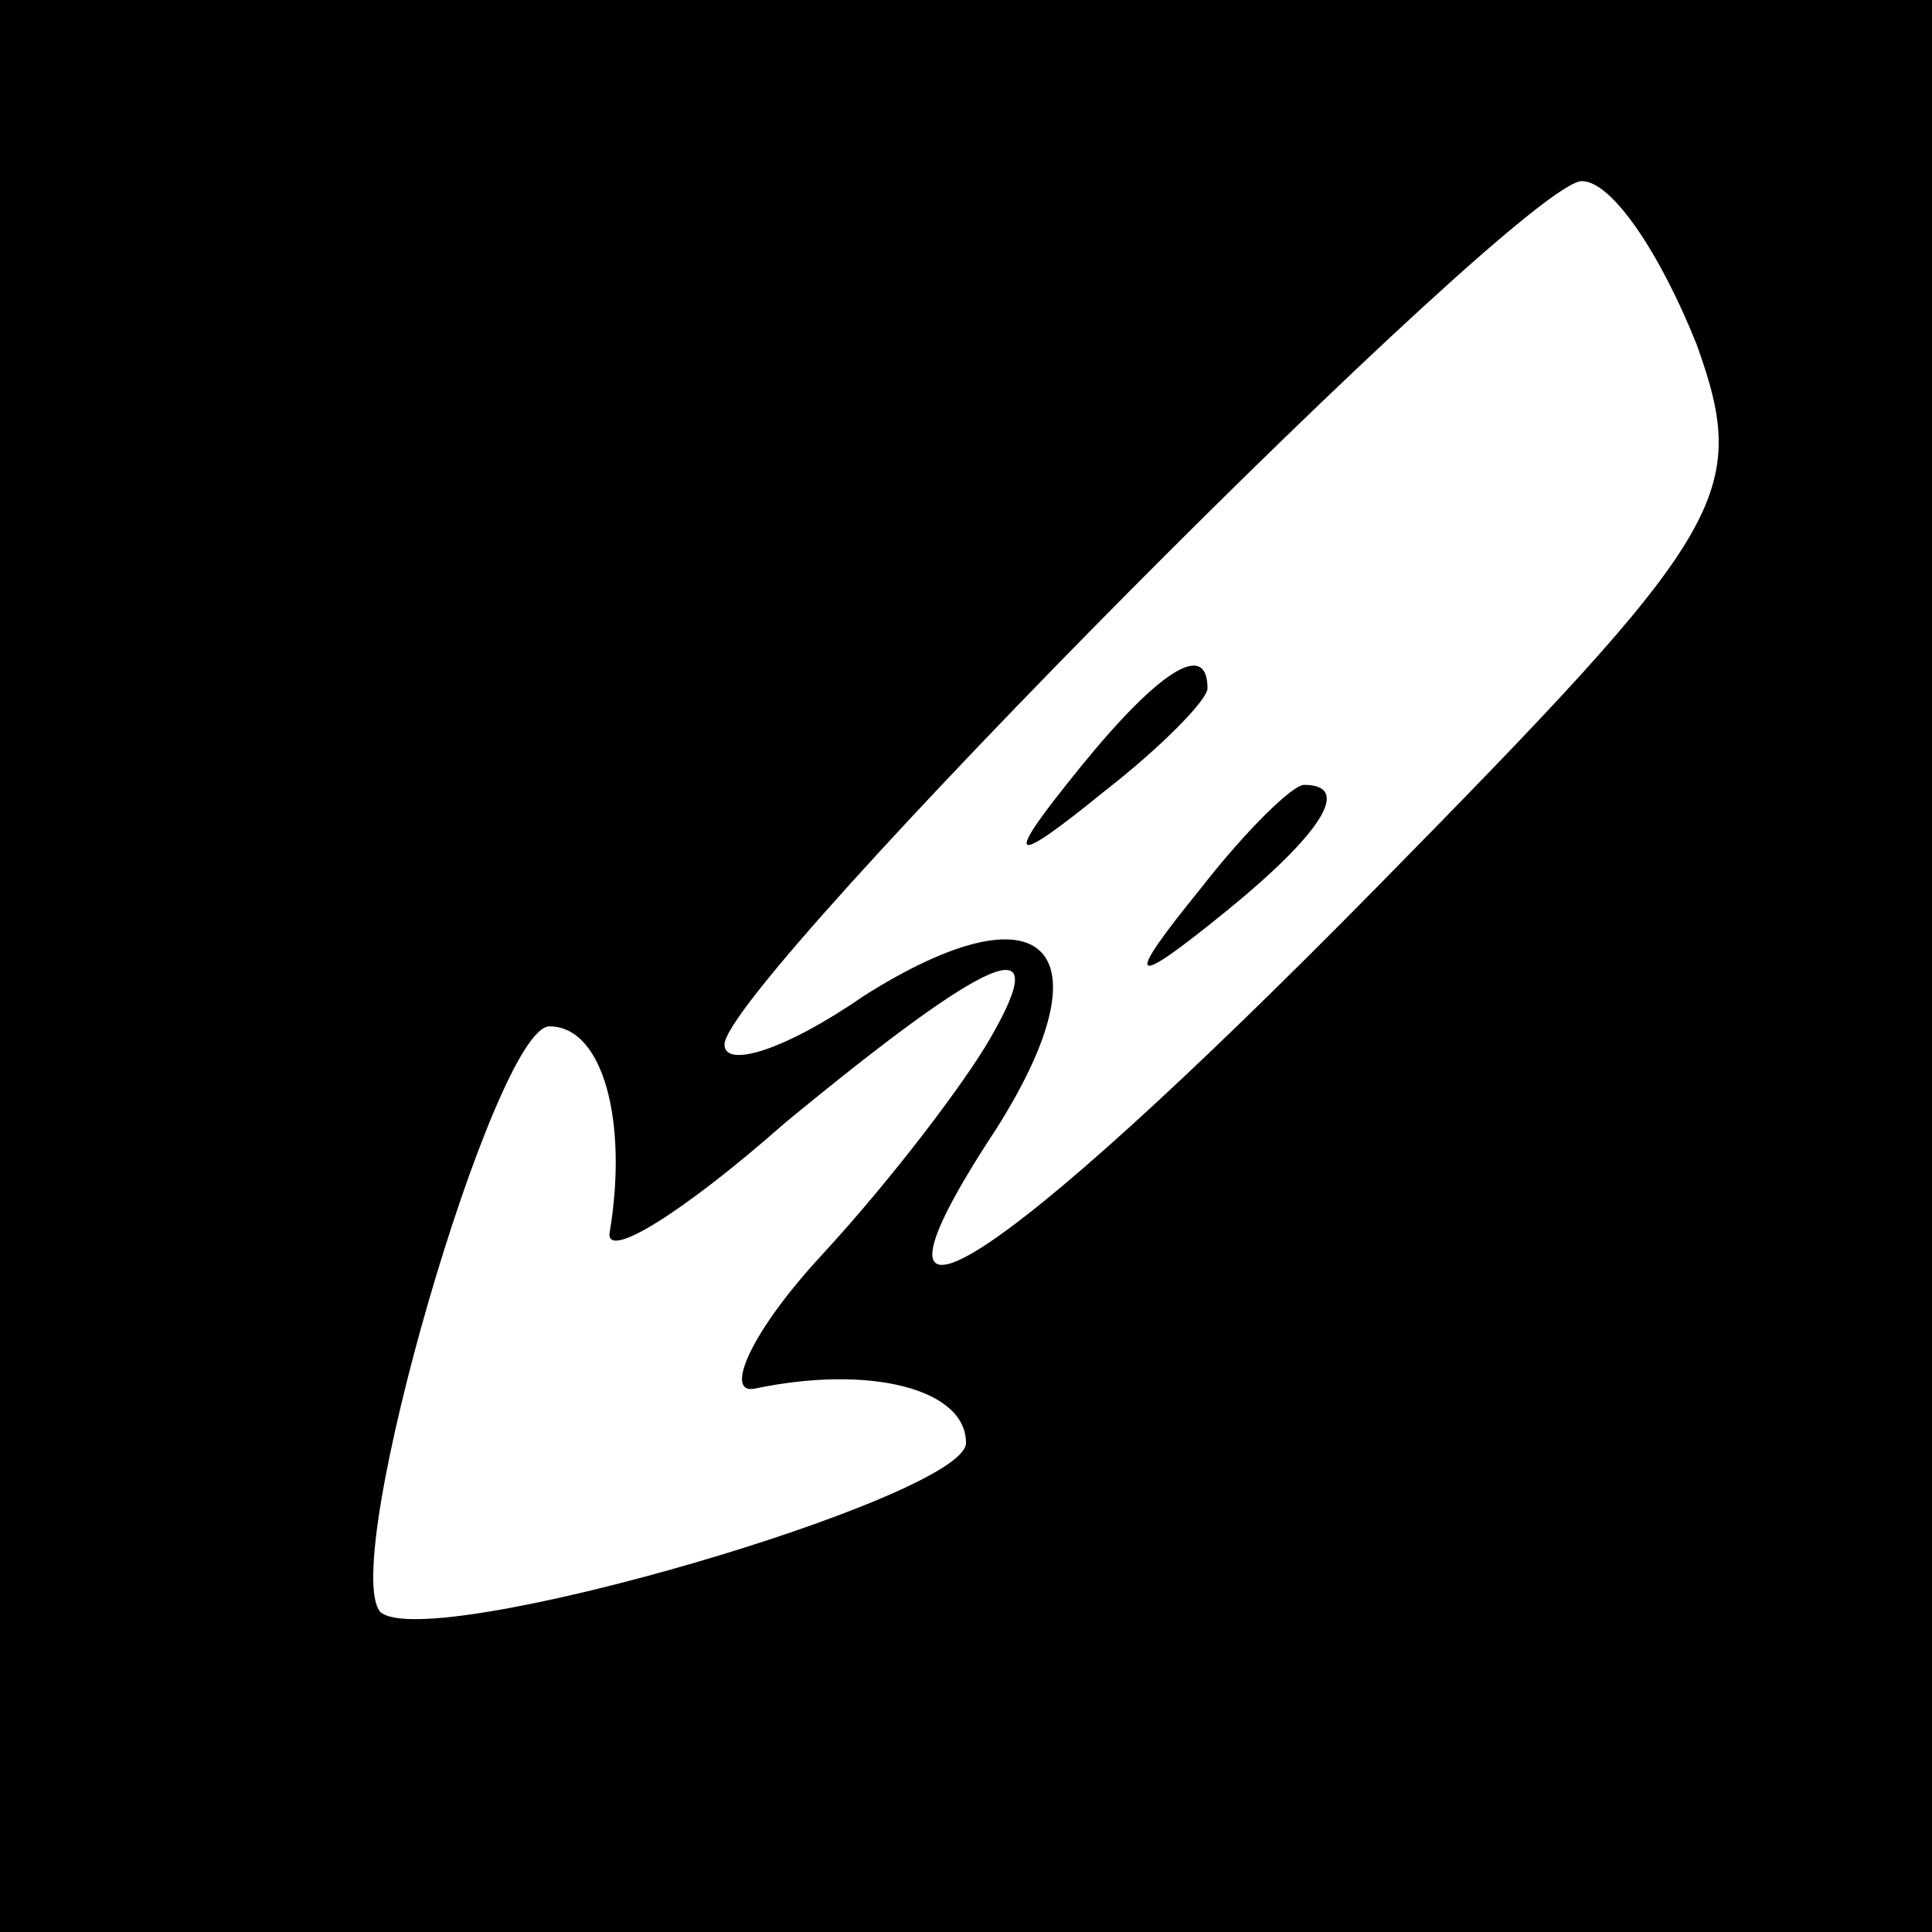 <?xml version="1.0" standalone="no"?>
<!DOCTYPE svg PUBLIC "-//W3C//DTD SVG 20010904//EN"
 "http://www.w3.org/TR/2001/REC-SVG-20010904/DTD/svg10.dtd">
<svg version="1.0" xmlns="http://www.w3.org/2000/svg"
 width="32pt" height="32pt" viewBox="0 0 32 32"
 preserveAspectRatio="xMidYMid meet">
<rect x="0" y="0" width="32" height="32" fill="#808080" stroke="none"/>
<g transform="translate(0,32) scale(0.1,-0.1)"
fill="#000000" stroke="none">
<path fill="#000000" stroke="none" d="M0 160 l0 -160 160 0 160 0 0 160 0
160 -160 0 -160 0 0 -160z"/>
<path fill="#ffffff" stroke="none" d="M281 263 c9 -25 5 -31 -53 -90 -64 -65
-90 -81 -63 -40 19 30 8 41 -22 22 -13 -9 -23 -12 -23 -8 0 10 132 143 142
143 5 0 13 -12 19 -27z"/>
<path fill="#ffffff" stroke="none" d="M164 148 c-4 -7 -16 -23 -28 -36 -12
-13 -16 -23 -11 -22 19 4 35 0 35 -9 0 -9 -89 -35 -97 -28 -7 8 19 97 28 97 9
0 13 -16 10 -34 -1 -5 12 3 29 18 34 28 45 33 34 14z"/>
<path fill="#000000" stroke="none" d="M179 193 c-13 -16 -12 -17 4 -4 9 7 17
15 17 17 0 8 -8 3 -21 -13z"/>
<path fill="#000000" stroke="none" d="M199 173 c-13 -16 -12 -17 4 -4 16 13
21 21 13 21 -2 0 -10 -8 -17 -17z"/>
</g>
</svg>
